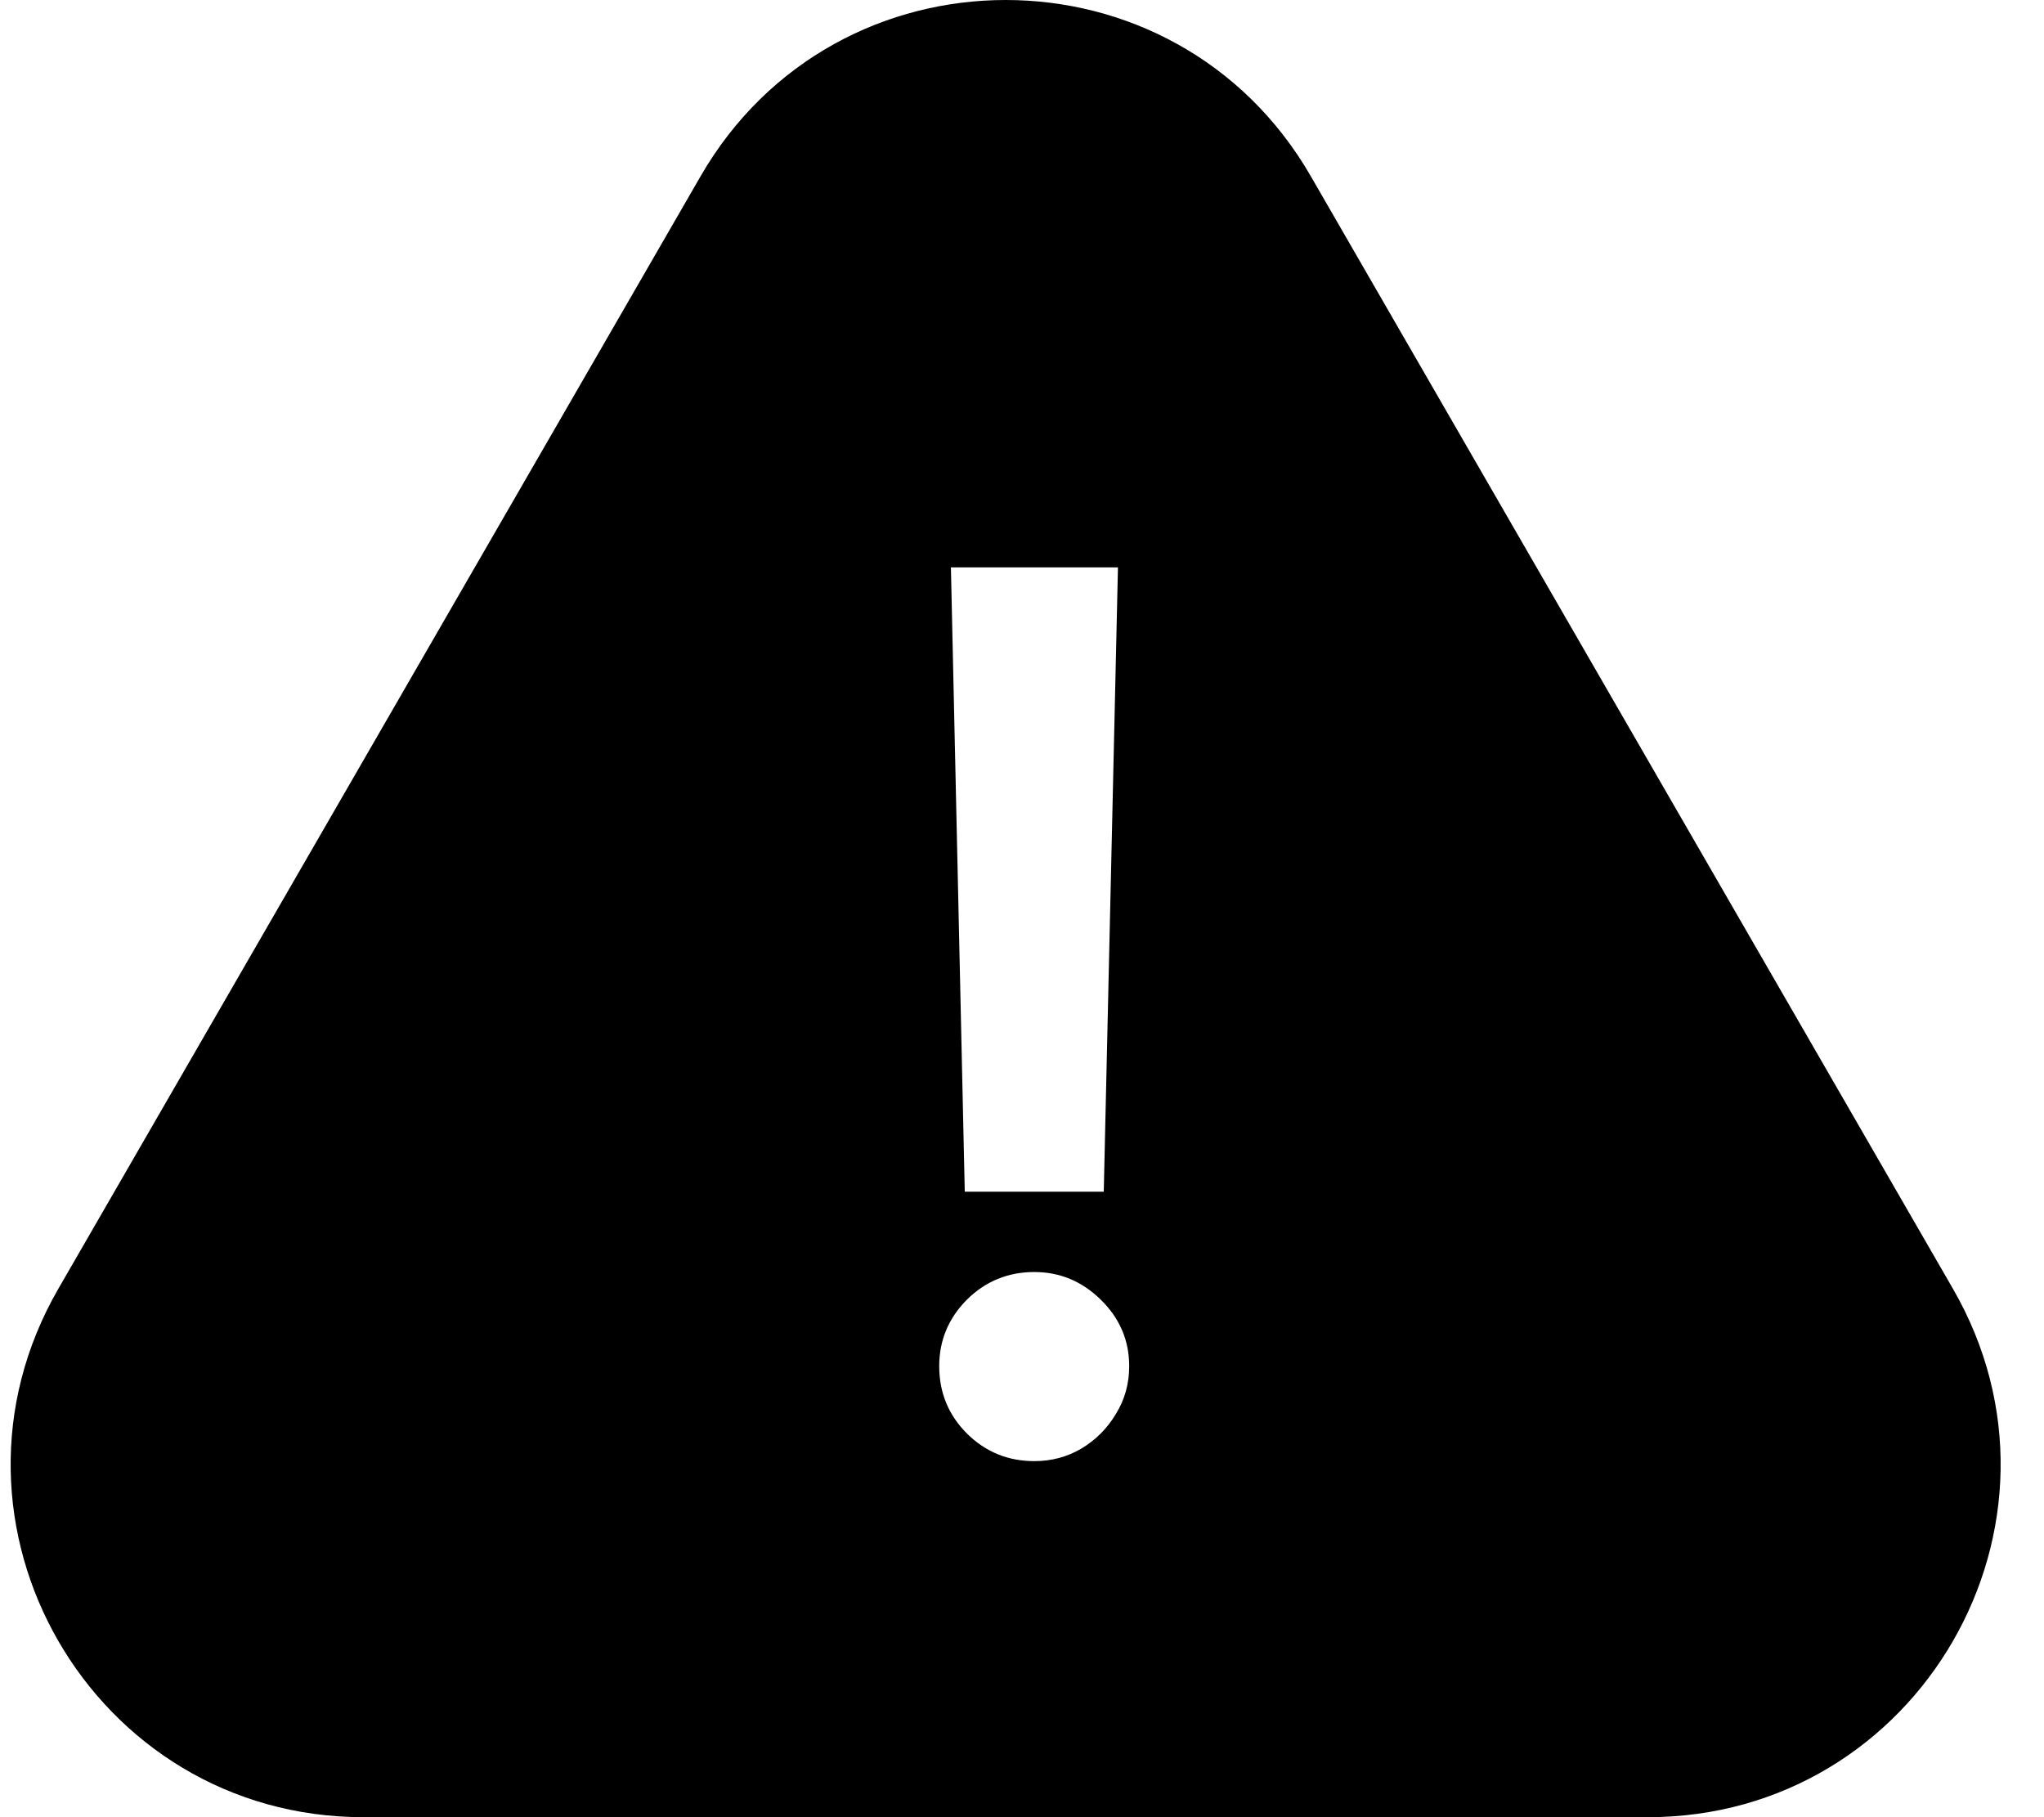 <svg width="18" height="16" viewBox="0 0 18 16" fill="none" xmlns="http://www.w3.org/2000/svg">
<path fill-rule="evenodd" clip-rule="evenodd" d="M11.543 1.551C10.349 -0.517 7.364 -0.517 6.17 1.551L0.514 11.347C-0.68 13.415 0.812 16 3.2 16H14.512C16.9 16 18.392 13.415 17.198 11.347L11.543 1.551ZM9.72 10.493L9.845 4.996H8.374L8.496 10.493H9.72ZM8.515 12.622C8.679 12.784 8.877 12.865 9.108 12.865C9.26 12.865 9.398 12.828 9.522 12.755C9.649 12.679 9.75 12.578 9.826 12.451C9.905 12.324 9.944 12.183 9.944 12.029C9.944 11.801 9.86 11.606 9.693 11.443C9.528 11.281 9.333 11.2 9.108 11.2C8.877 11.2 8.679 11.281 8.515 11.443C8.353 11.606 8.271 11.801 8.271 12.029C8.271 12.262 8.353 12.46 8.515 12.622Z" fill="current"/>
</svg>
